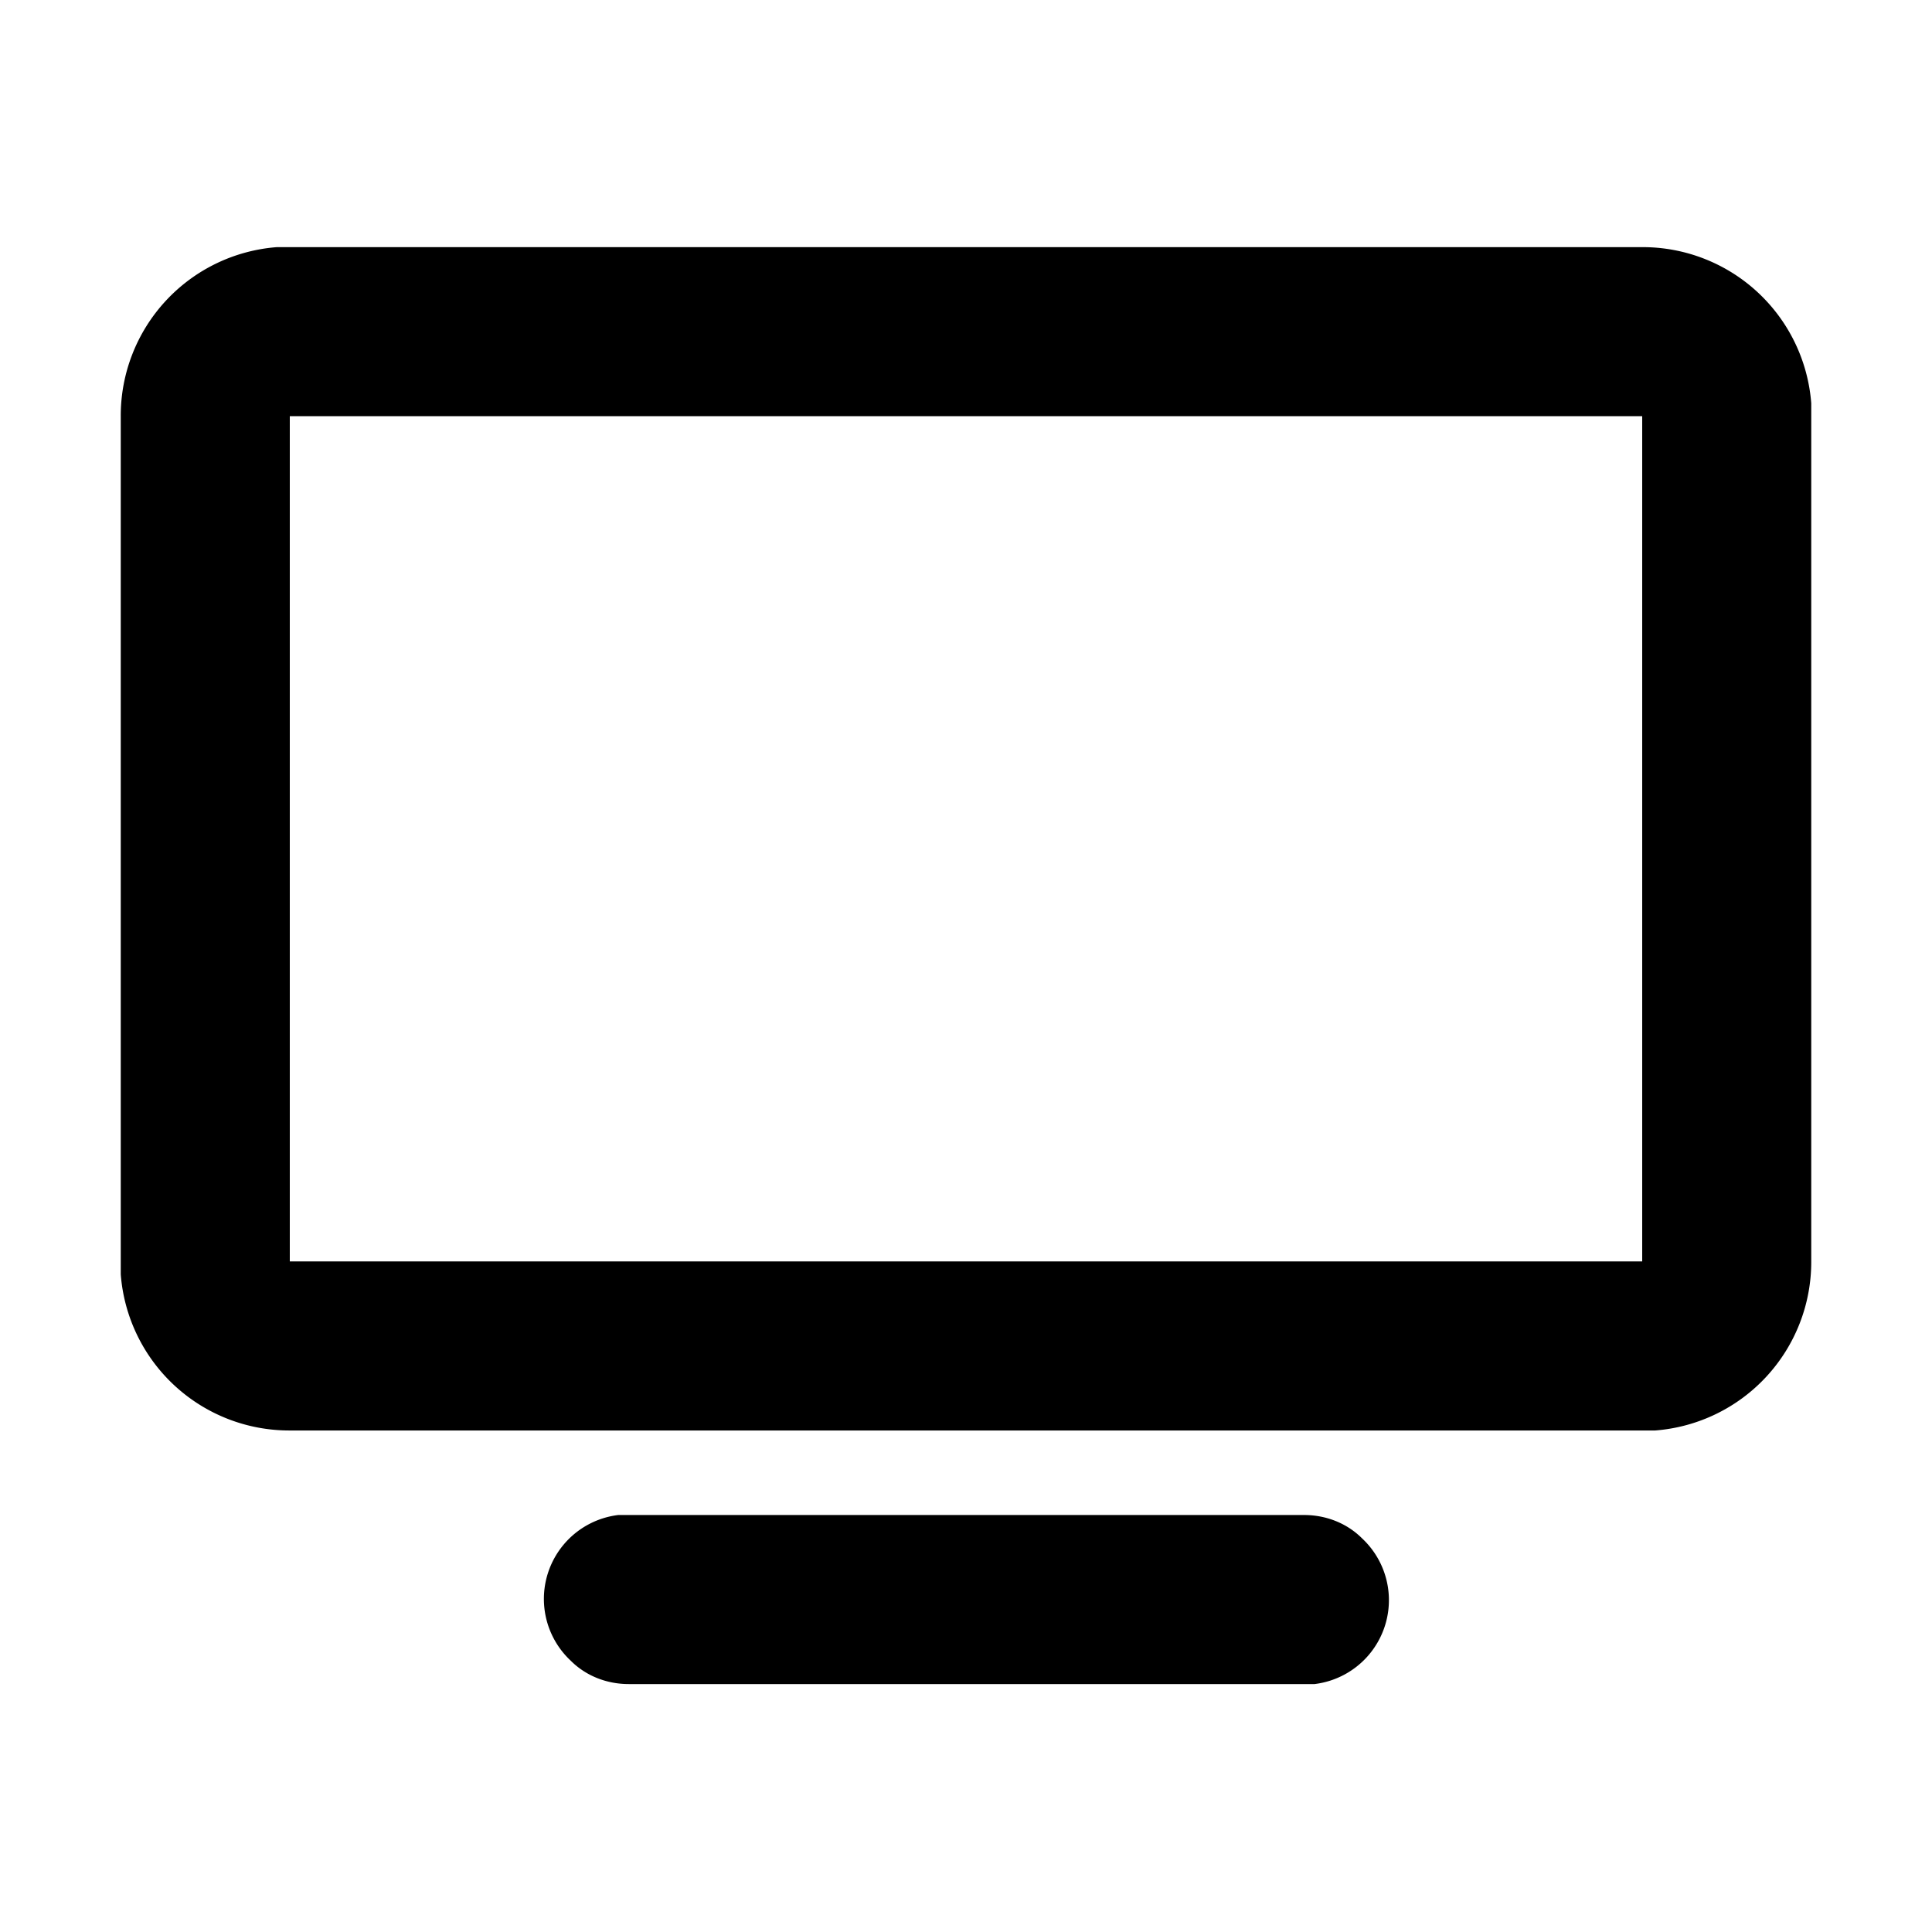 <svg xmlns="http://www.w3.org/2000/svg" id="a" width="24" height="24" viewBox="0 0 24 24"><path fill-rule="evenodd" d="M16.2 18.82c.27 0 .53.1.72.29a1.05 1.05 0 0 1-.59 1.81H7.81c-.27 0-.53-.1-.72-.29a1.05 1.05 0 0 1 .59-1.81h8.52Zm4.2-15.75a2.1 2.1 0 0 1 2.1 1.94v10.66a2.1 2.1 0 0 1-1.94 2.1H3.6a2.1 2.1 0 0 1-2.1-1.94V5.17a2.1 2.1 0 0 1 1.94-2.1H20.4Zm0 2.1H3.6v10.5h16.8V5.18Z"/></svg>